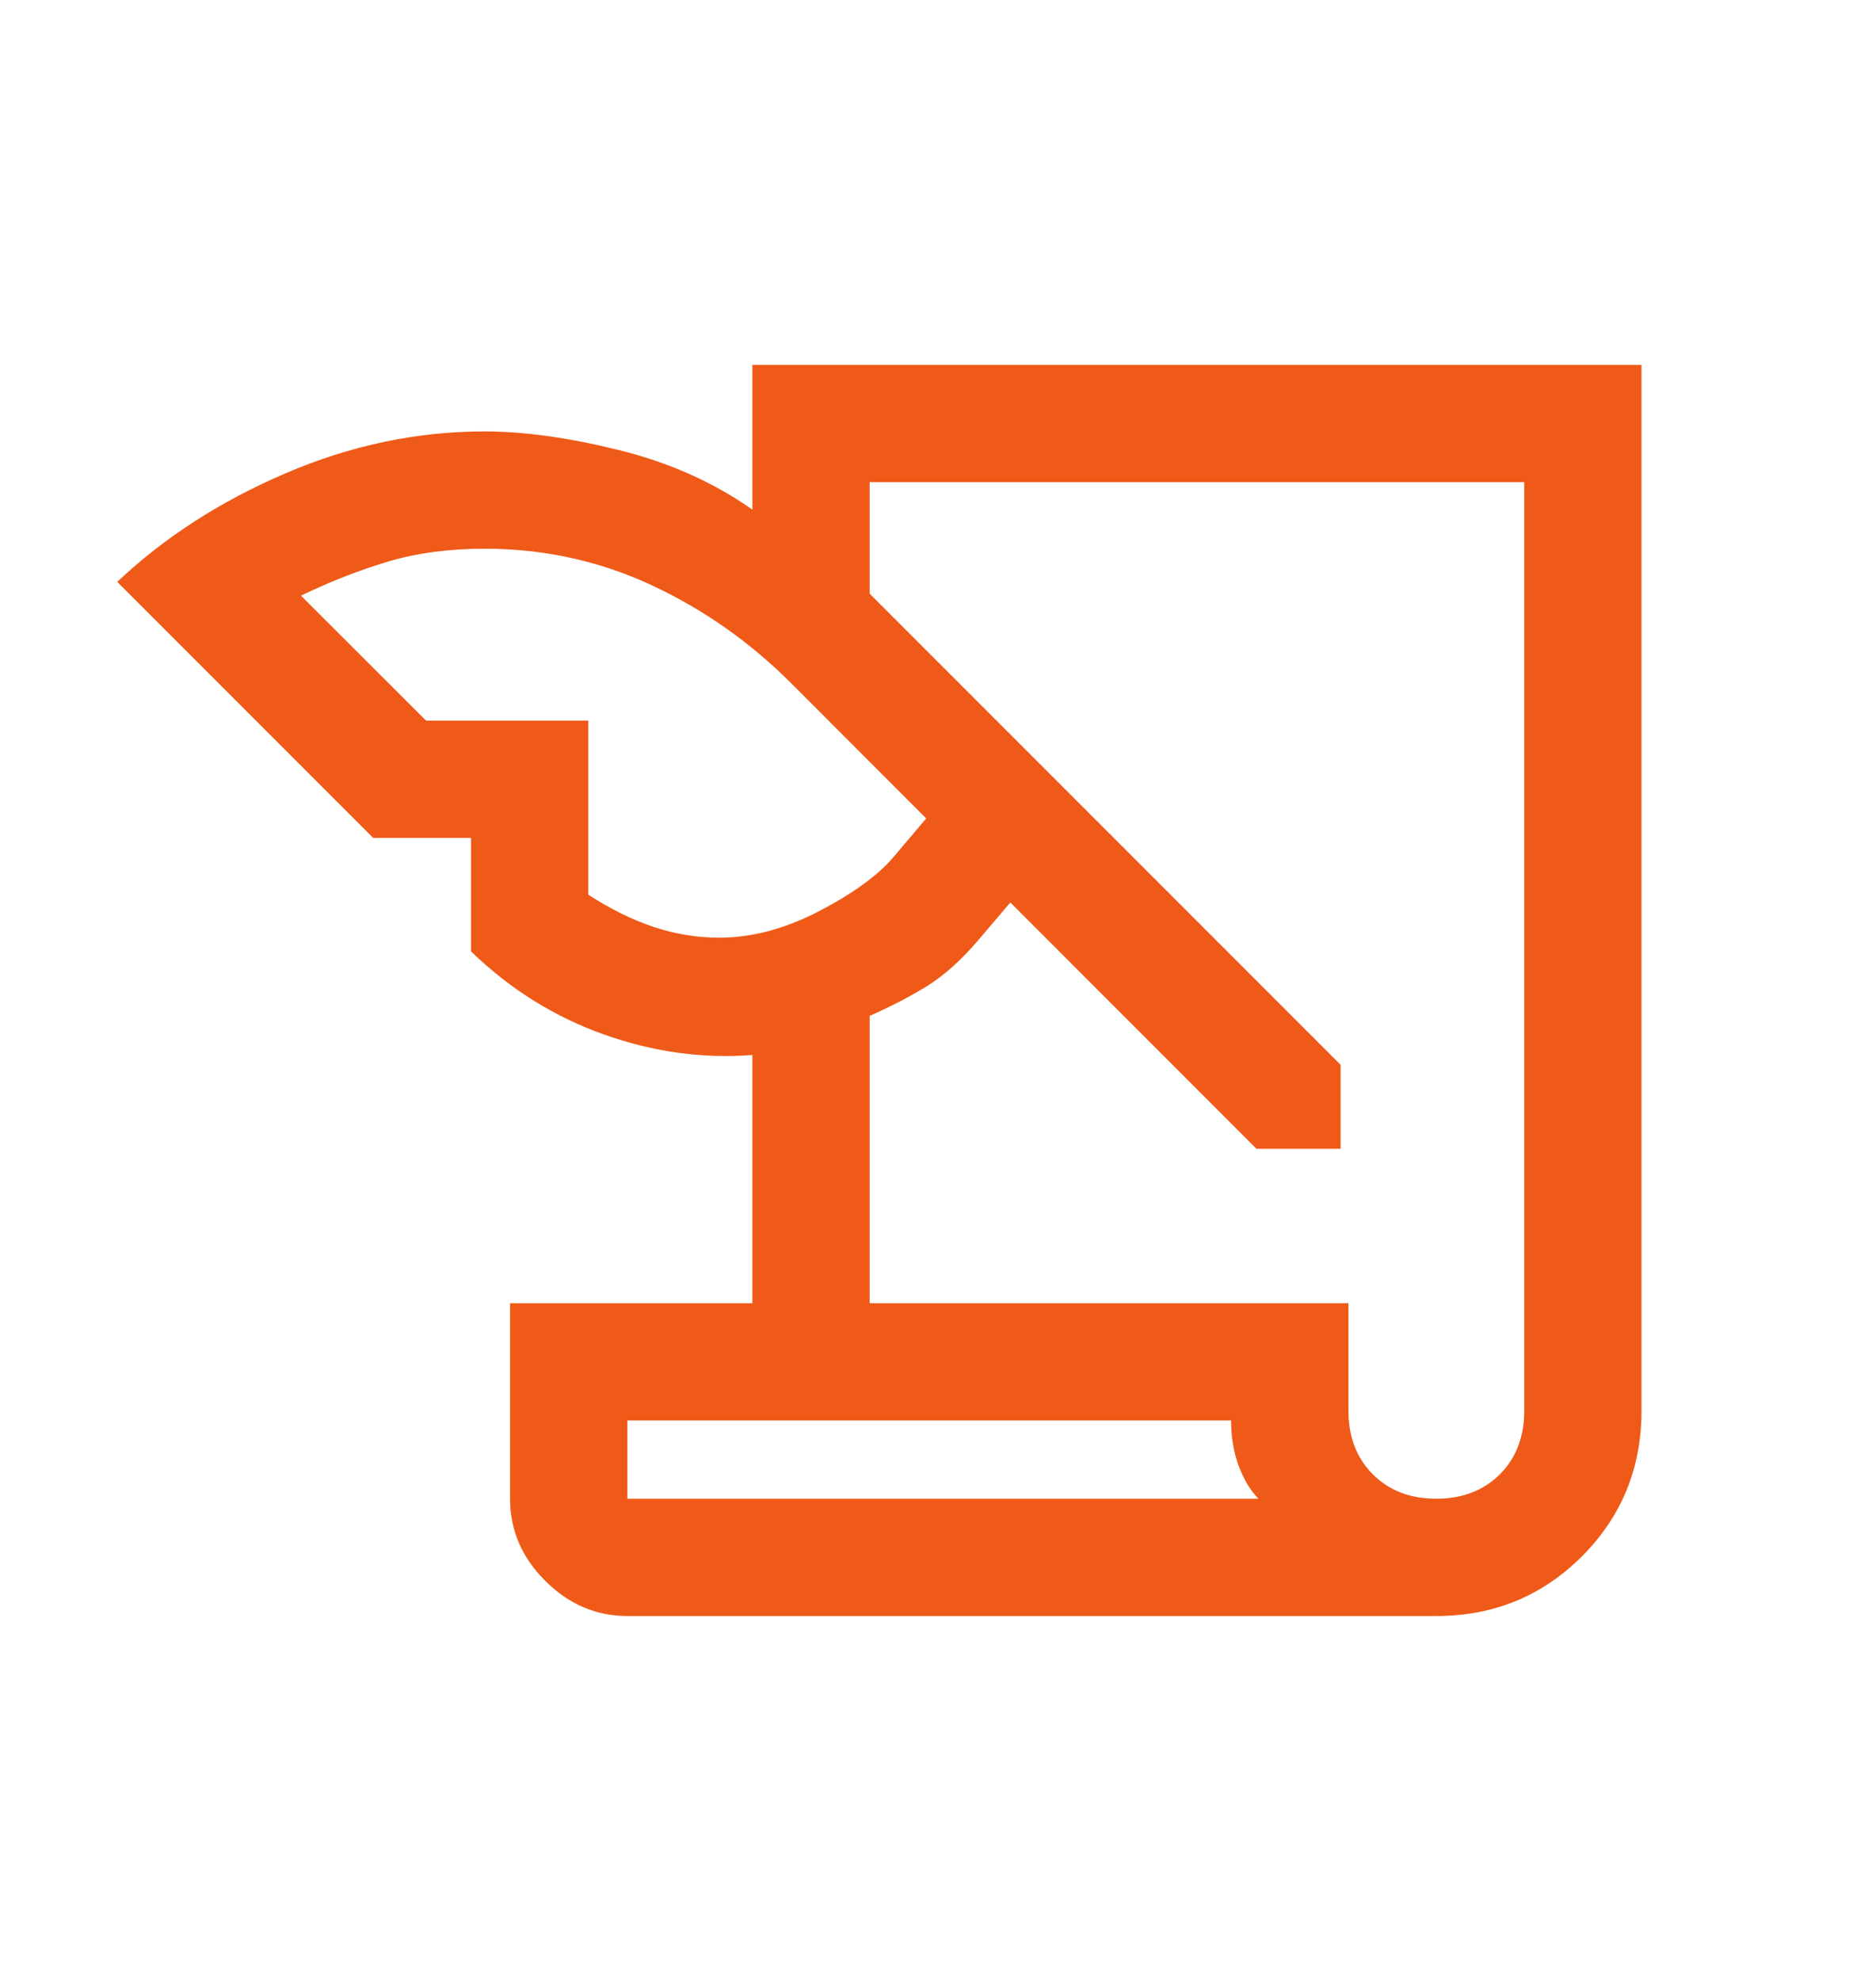 <svg width="18" height="19" viewBox="0 0 18 19" fill="none" xmlns="http://www.w3.org/2000/svg">
<path d="M6.019 15.5C5.719 15.5 5.456 15.387 5.231 15.162C5.006 14.938 4.894 14.675 4.894 14.375V12.5H7.219V10.119C6.744 10.156 6.269 10.091 5.794 9.922C5.319 9.753 4.894 9.488 4.519 9.125V8.037H3.581L1.125 5.581C1.575 5.156 2.112 4.809 2.737 4.541C3.362 4.272 4 4.138 4.65 4.138C5.025 4.138 5.453 4.197 5.934 4.316C6.416 4.434 6.844 4.625 7.219 4.888V3.5H15.75V13.531C15.75 14.081 15.559 14.547 15.178 14.928C14.797 15.309 14.331 15.5 13.781 15.5H6.019ZM8.344 12.5H12.938V13.531C12.938 13.781 13.016 13.984 13.172 14.141C13.328 14.297 13.531 14.375 13.781 14.375C14.031 14.375 14.234 14.297 14.391 14.141C14.547 13.984 14.625 13.781 14.625 13.531V4.625H8.344V5.694L12.863 10.213V11.019H12.056L9.694 8.656L9.375 9.031C9.213 9.219 9.05 9.363 8.887 9.463C8.725 9.562 8.544 9.656 8.344 9.744V12.5ZM4.088 6.912H5.644V8.581C5.856 8.719 6.066 8.822 6.272 8.891C6.478 8.959 6.688 8.994 6.9 8.994C7.213 8.994 7.531 8.909 7.856 8.741C8.181 8.572 8.419 8.4 8.569 8.225L8.887 7.85L7.594 6.556C7.194 6.156 6.744 5.841 6.244 5.609C5.744 5.378 5.213 5.263 4.65 5.263C4.312 5.263 4.006 5.303 3.731 5.384C3.456 5.466 3.175 5.575 2.888 5.713L4.088 6.912ZM11.812 13.625H6.019V14.375H12.075C12 14.3 11.938 14.197 11.887 14.066C11.838 13.934 11.812 13.787 11.812 13.625Z" fill="#ef5a19"/>
</svg>
